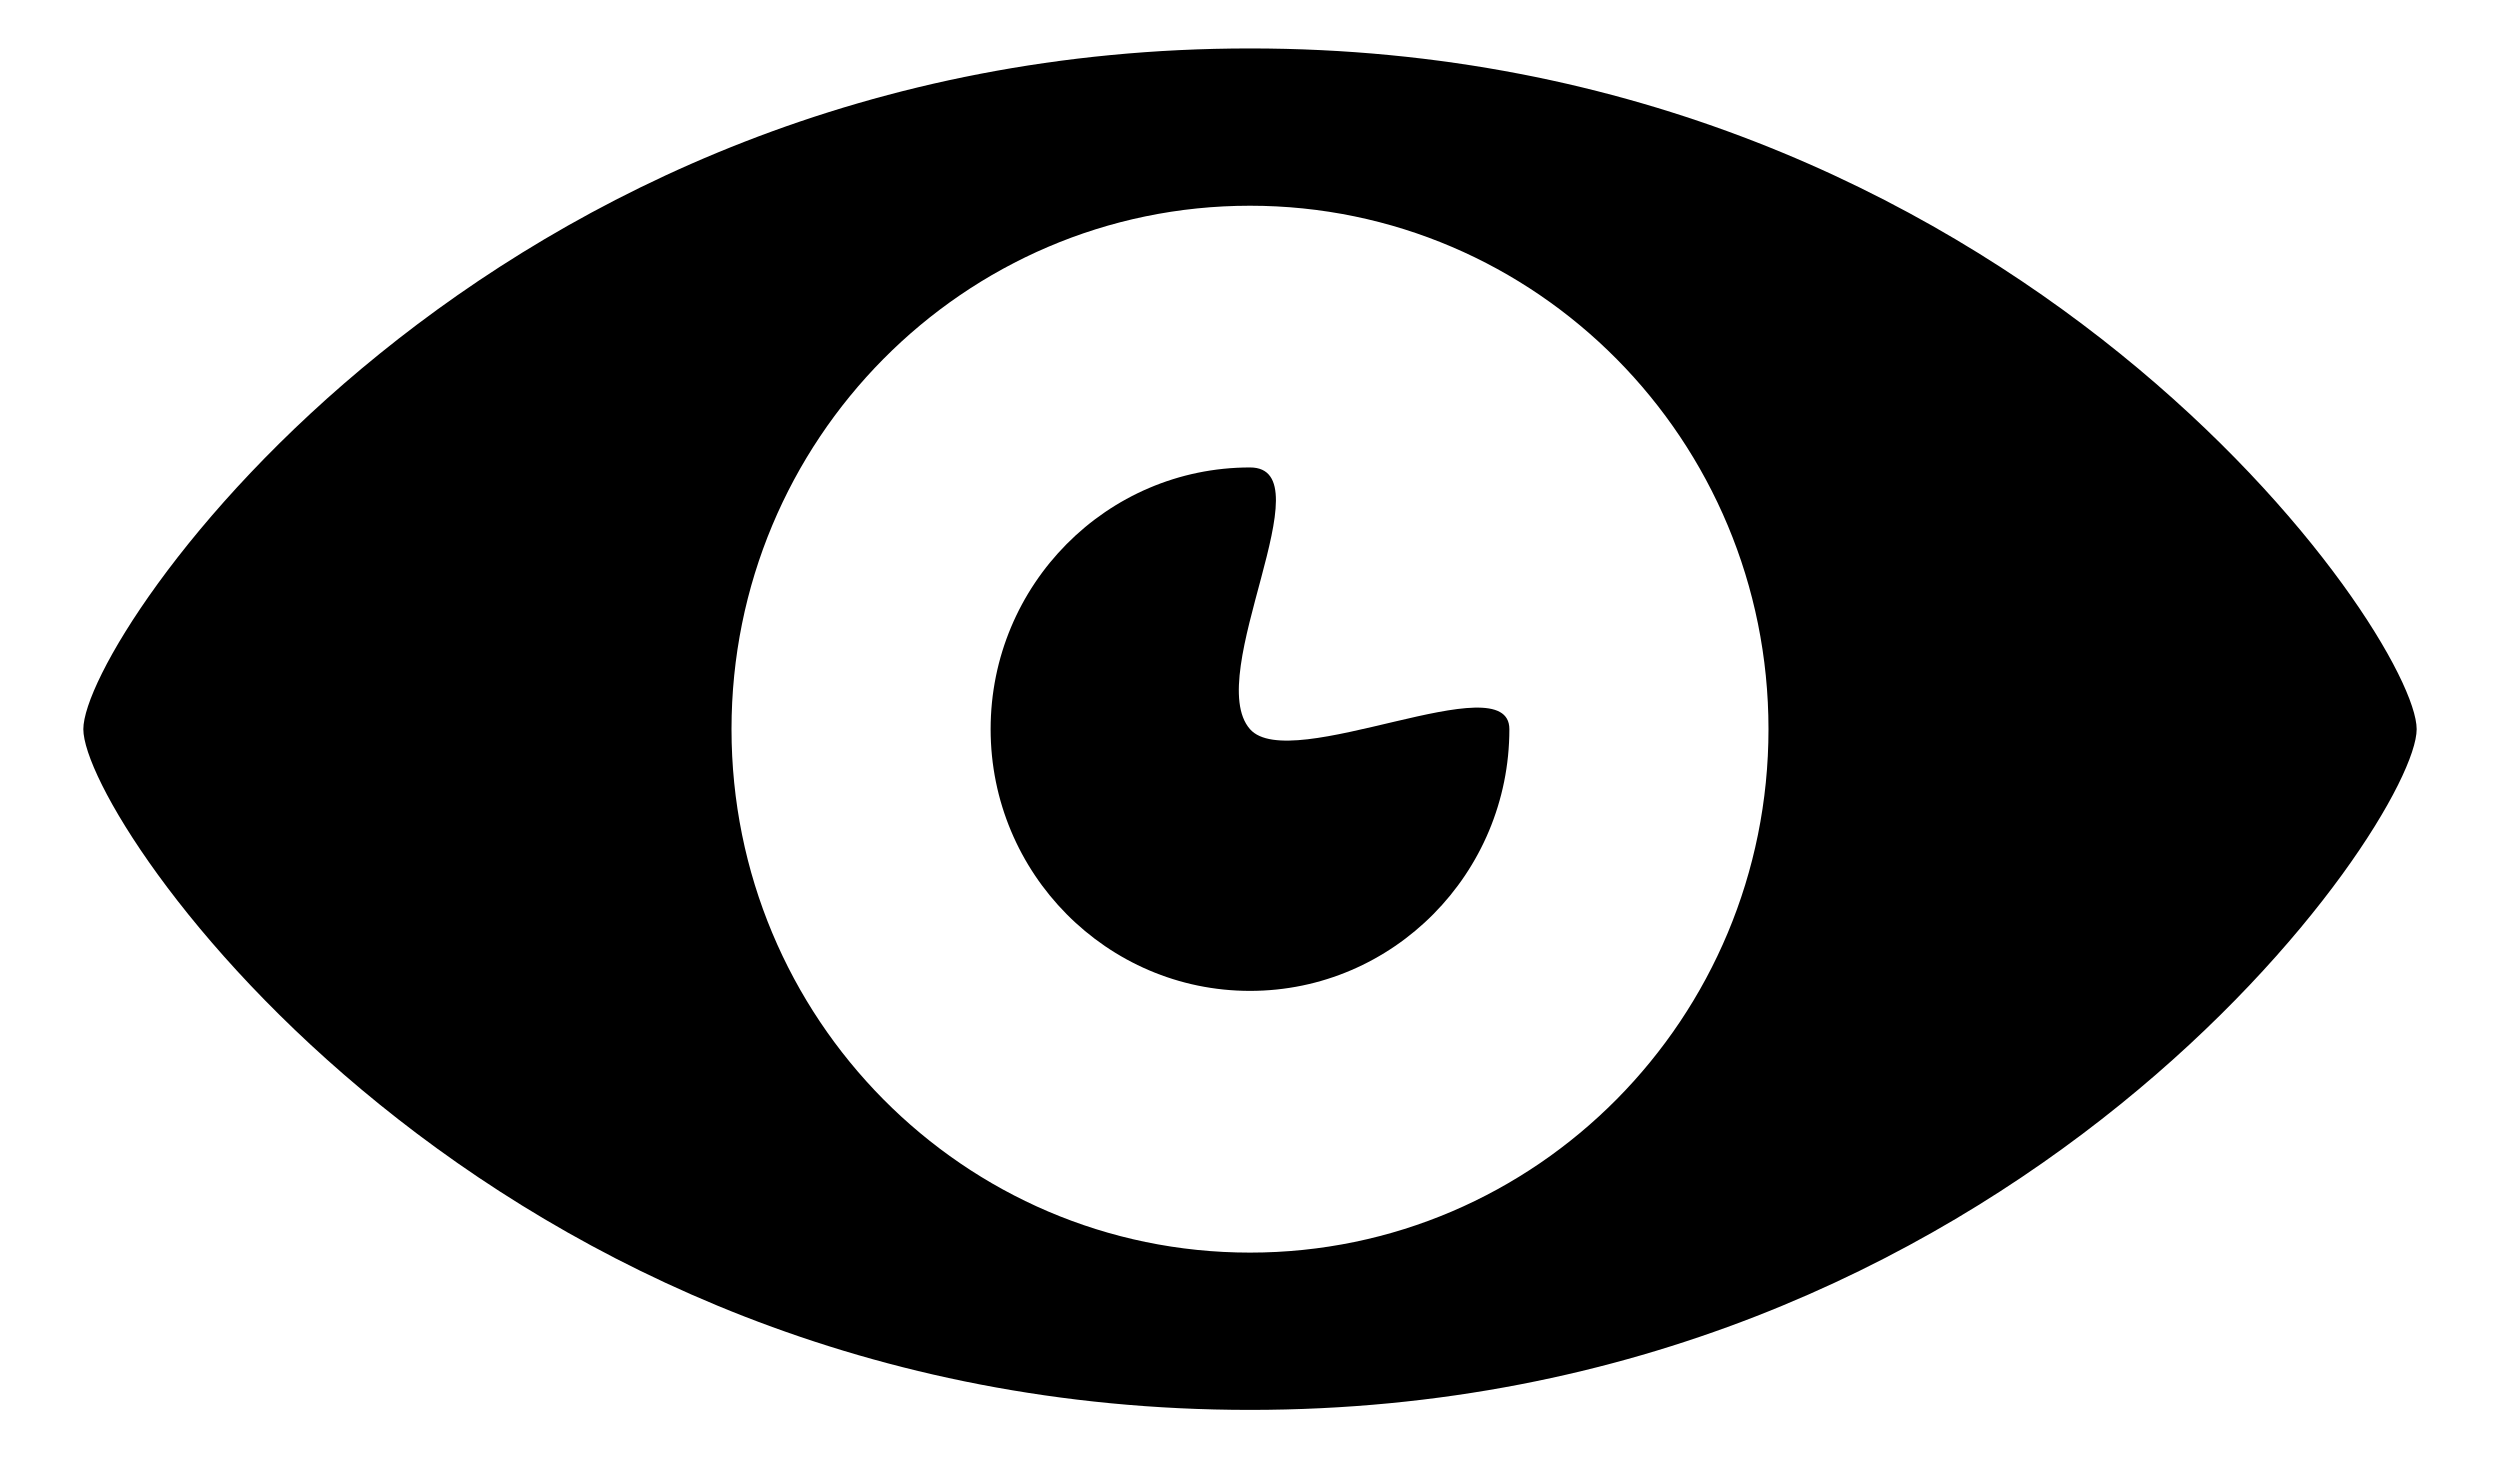 <?xml version="1.0" encoding="utf-8"?>
<!-- Generator: Adobe Illustrator 18.1.1, SVG Export Plug-In . SVG Version: 6.00 Build 0)  -->
<svg version="1.1" id="layer-visibility" xmlns="http://www.w3.org/2000/svg" xmlns:xlink="http://www.w3.org/1999/xlink" x="0px"
	 y="0px" viewBox="0 0 960 560" enable-background="new 0 0 960 560" xml:space="preserve">
<path d="M480,18.6C186,18.6,32,244.2,32,280c0,35.7,154,261.4,448,261.4c293.9,0,448-225.7,448-261.4C928,244.2,773.9,18.6,480,18.6
	L480,18.6z M480,481c-110,0-199.1-90-199.1-201S370,79,480,79s199.1,90,199.1,201C679.1,391,590,481,480,481z M480,280
	c-18.3-20.8,29.7-100.5,0-100.5c-55,0-99.6,45-99.6,100.5c0,55.4,44.6,100.5,99.6,100.5s99.6-45.1,99.6-100.5
	C579.6,254.5,495.6,297.7,480,280z"/>
<line fill="none" stroke-width="80" stroke-miterlimit="10" x1="60" y1="526" x2="902" y2="54"/>
</svg>
